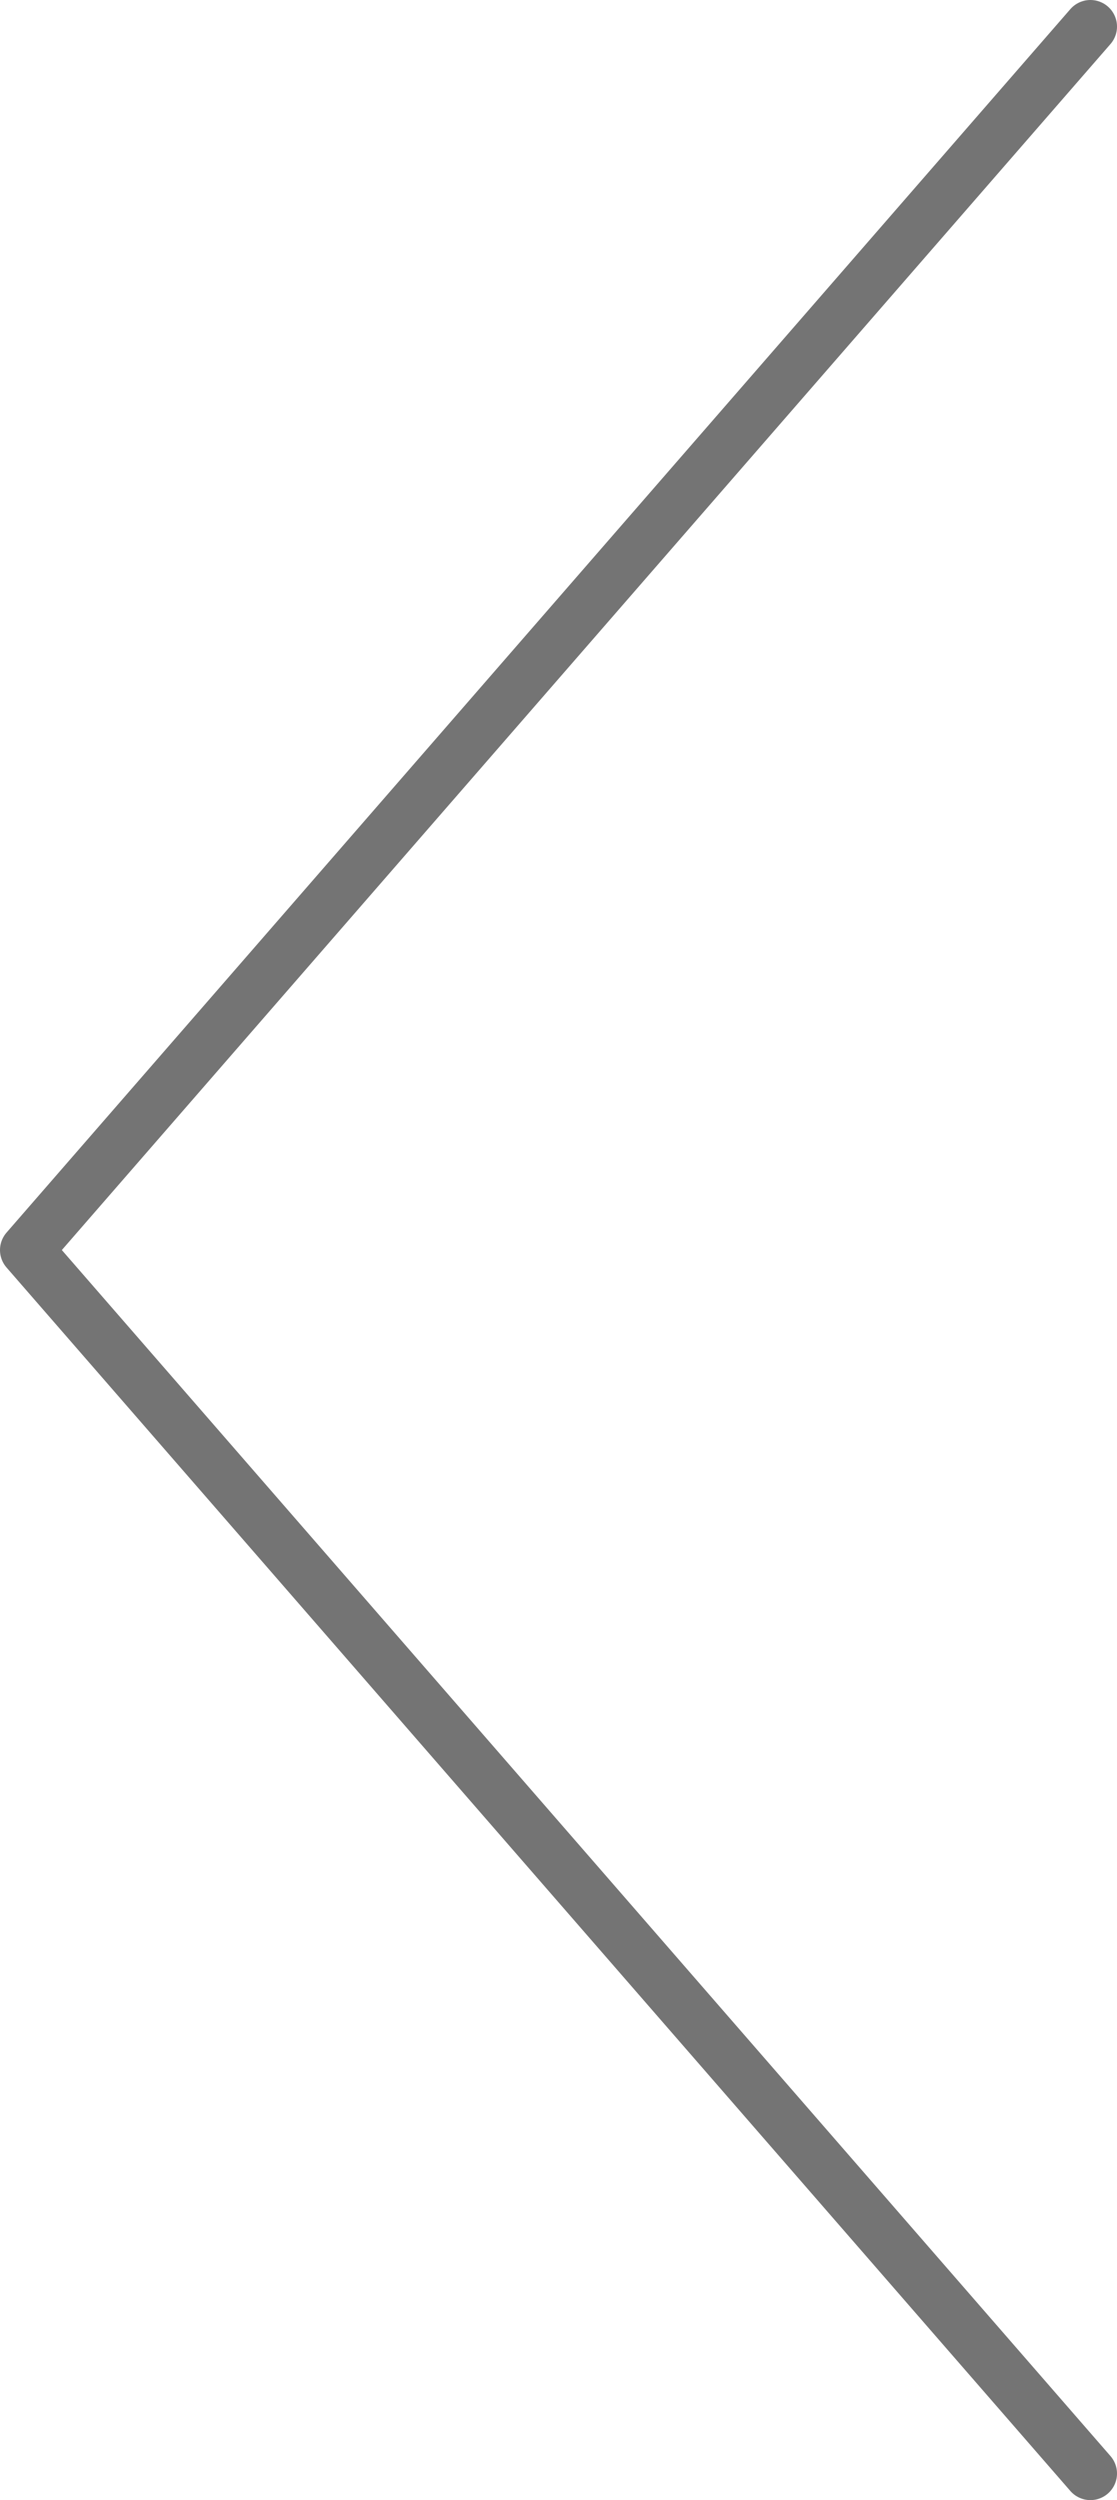 <svg width="42" height="94" viewBox="0 0 42 94" fill="none" xmlns="http://www.w3.org/2000/svg">
<path d="M41 1L1 47L41 93" stroke="#747474" stroke-width="2" stroke-linecap="round" stroke-linejoin="round"/>
</svg>
